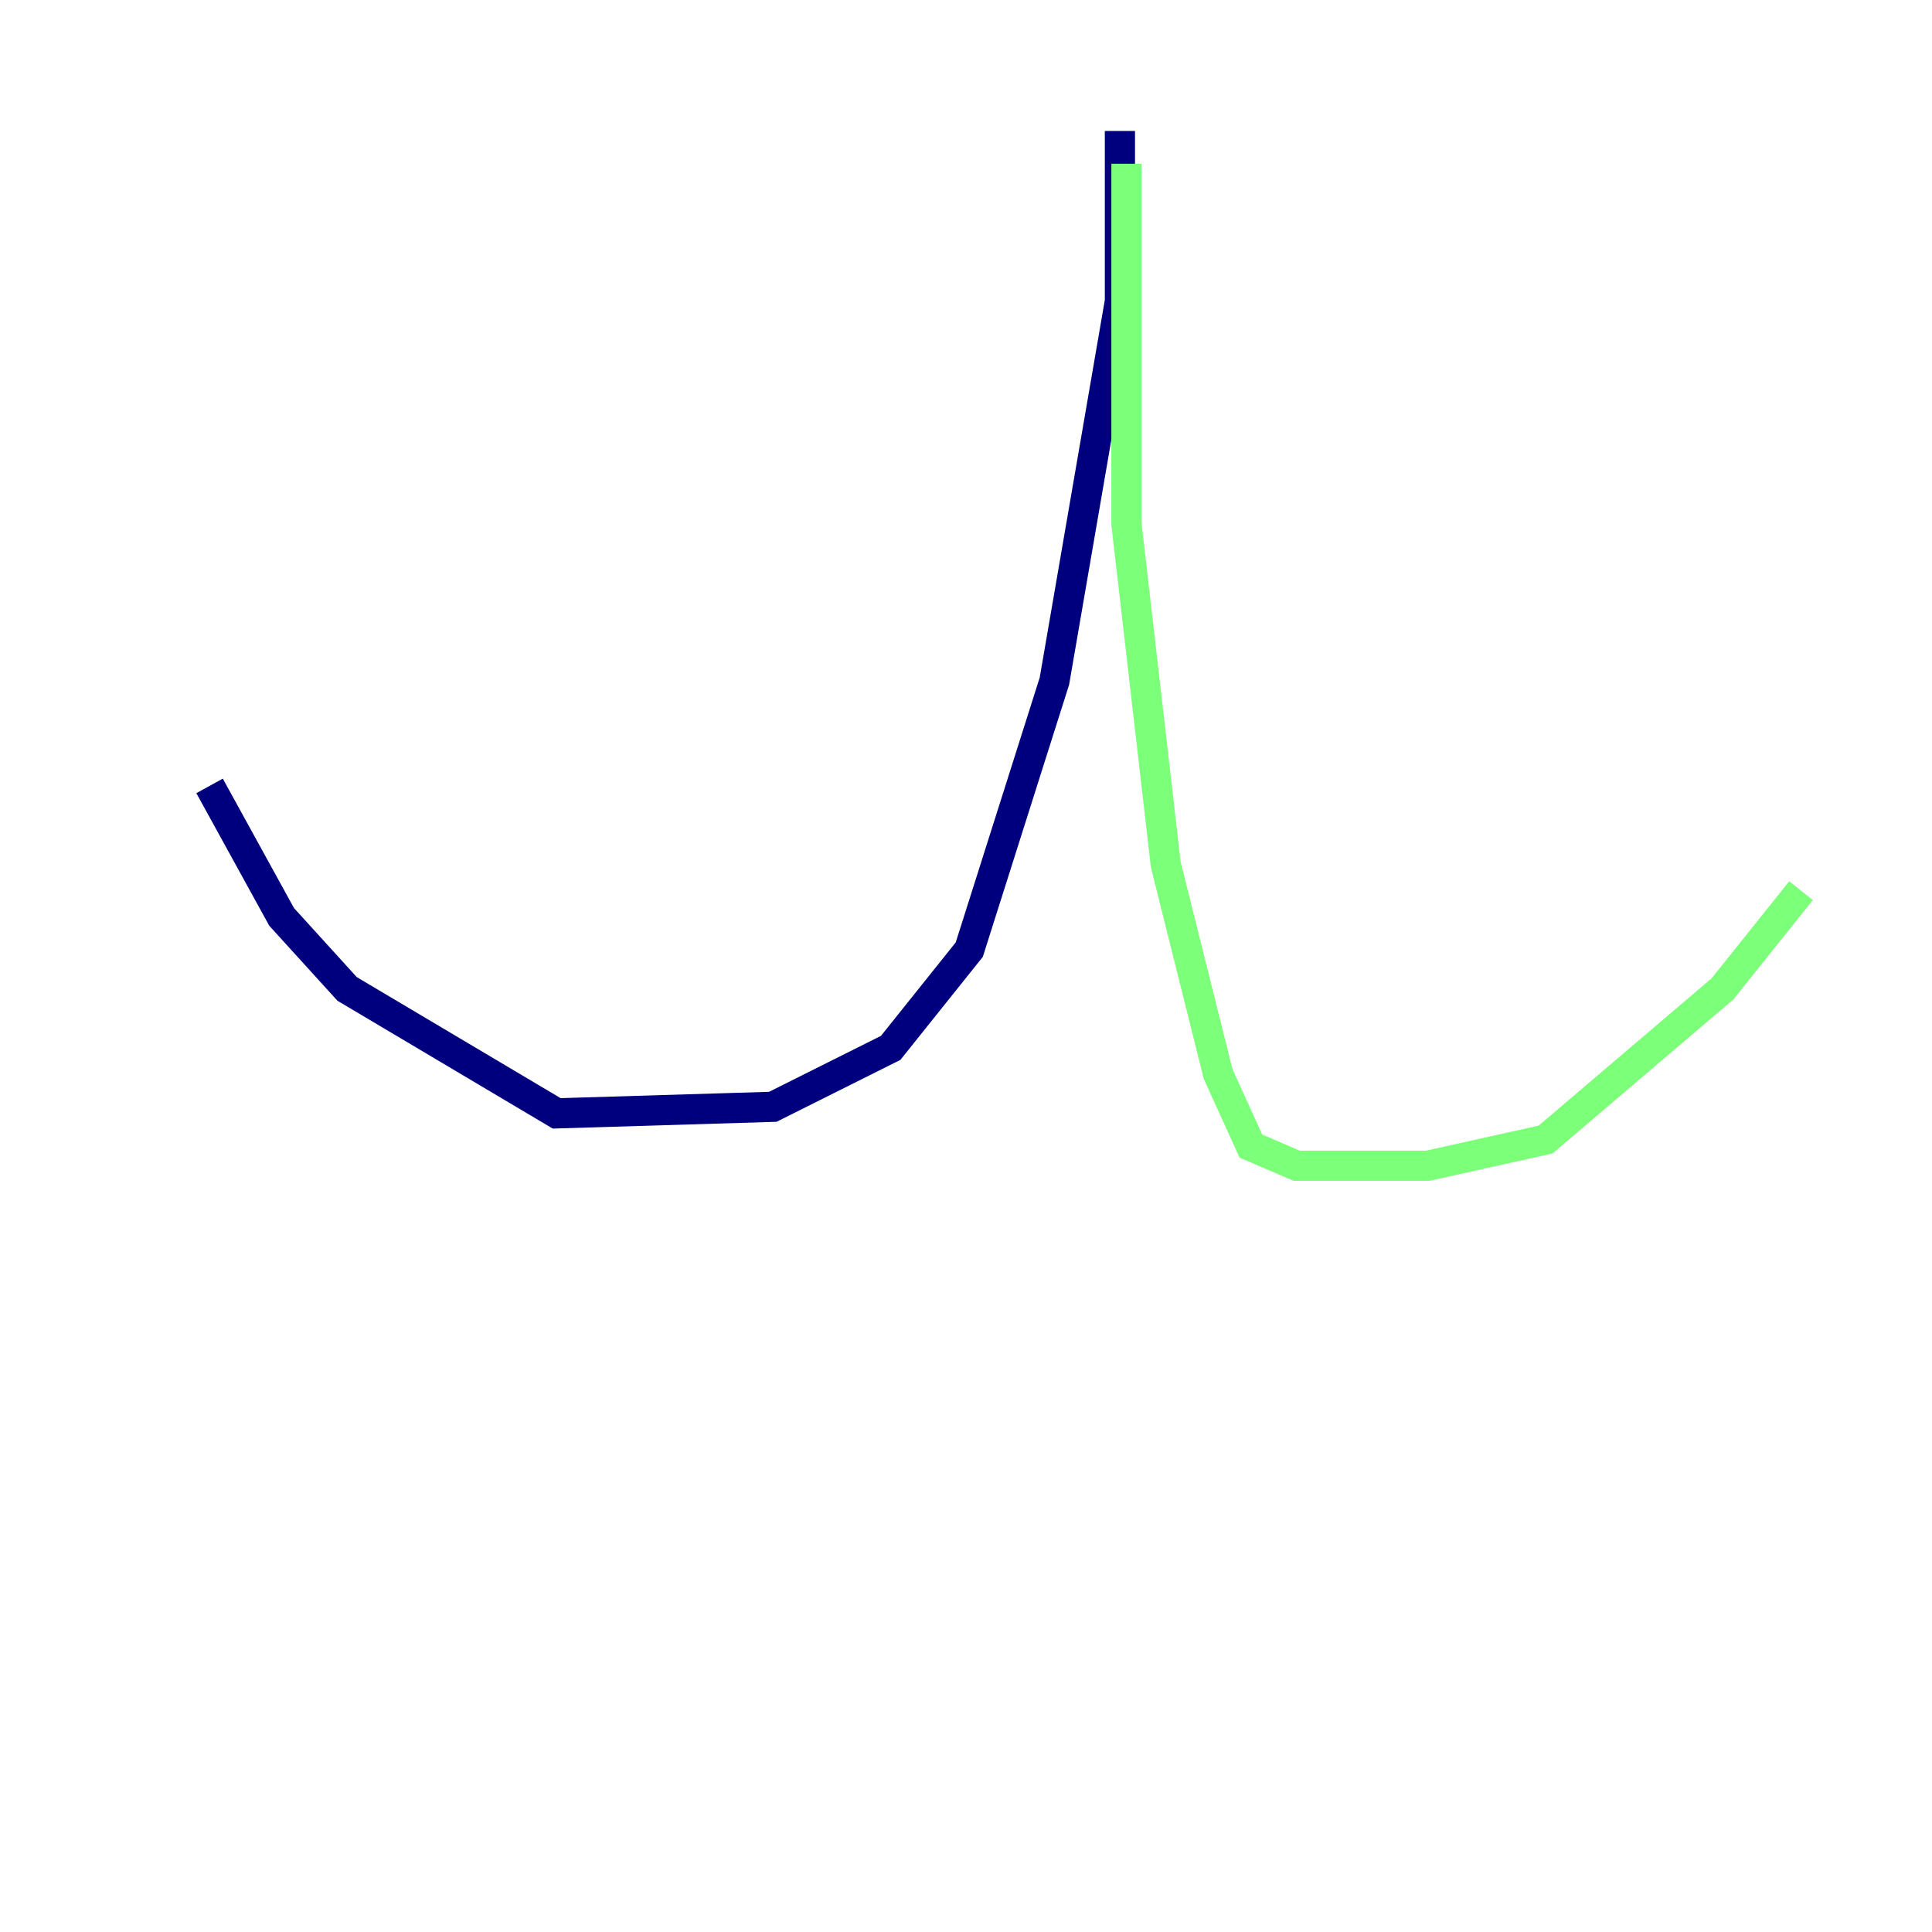 <?xml version="1.0" encoding="utf-8" ?>
<svg baseProfile="tiny" height="128" version="1.2" viewBox="0,0,128,128" width="128" xmlns="http://www.w3.org/2000/svg" xmlns:ev="http://www.w3.org/2001/xml-events" xmlns:xlink="http://www.w3.org/1999/xlink"><defs /><polyline fill="none" points="74.197,8.678 74.197,19.959 69.858,45.125 64.217,62.915 59.01,69.424 51.2,73.329 36.881,73.763 22.997,65.519 18.658,60.746 13.885,52.068" stroke="#00007f" stroke-width="2" /><polyline fill="none" points="74.63,10.848 74.63,34.712 77.234,57.275 80.705,71.159 82.875,75.932 85.912,77.234 94.59,77.234 102.4,75.498 114.115,65.519 119.322,59.01" stroke="#7cff79" stroke-width="2" /><polyline fill="none" points="8.678,49.031 8.678,49.031" stroke="#7f0000" stroke-width="2" /></svg>